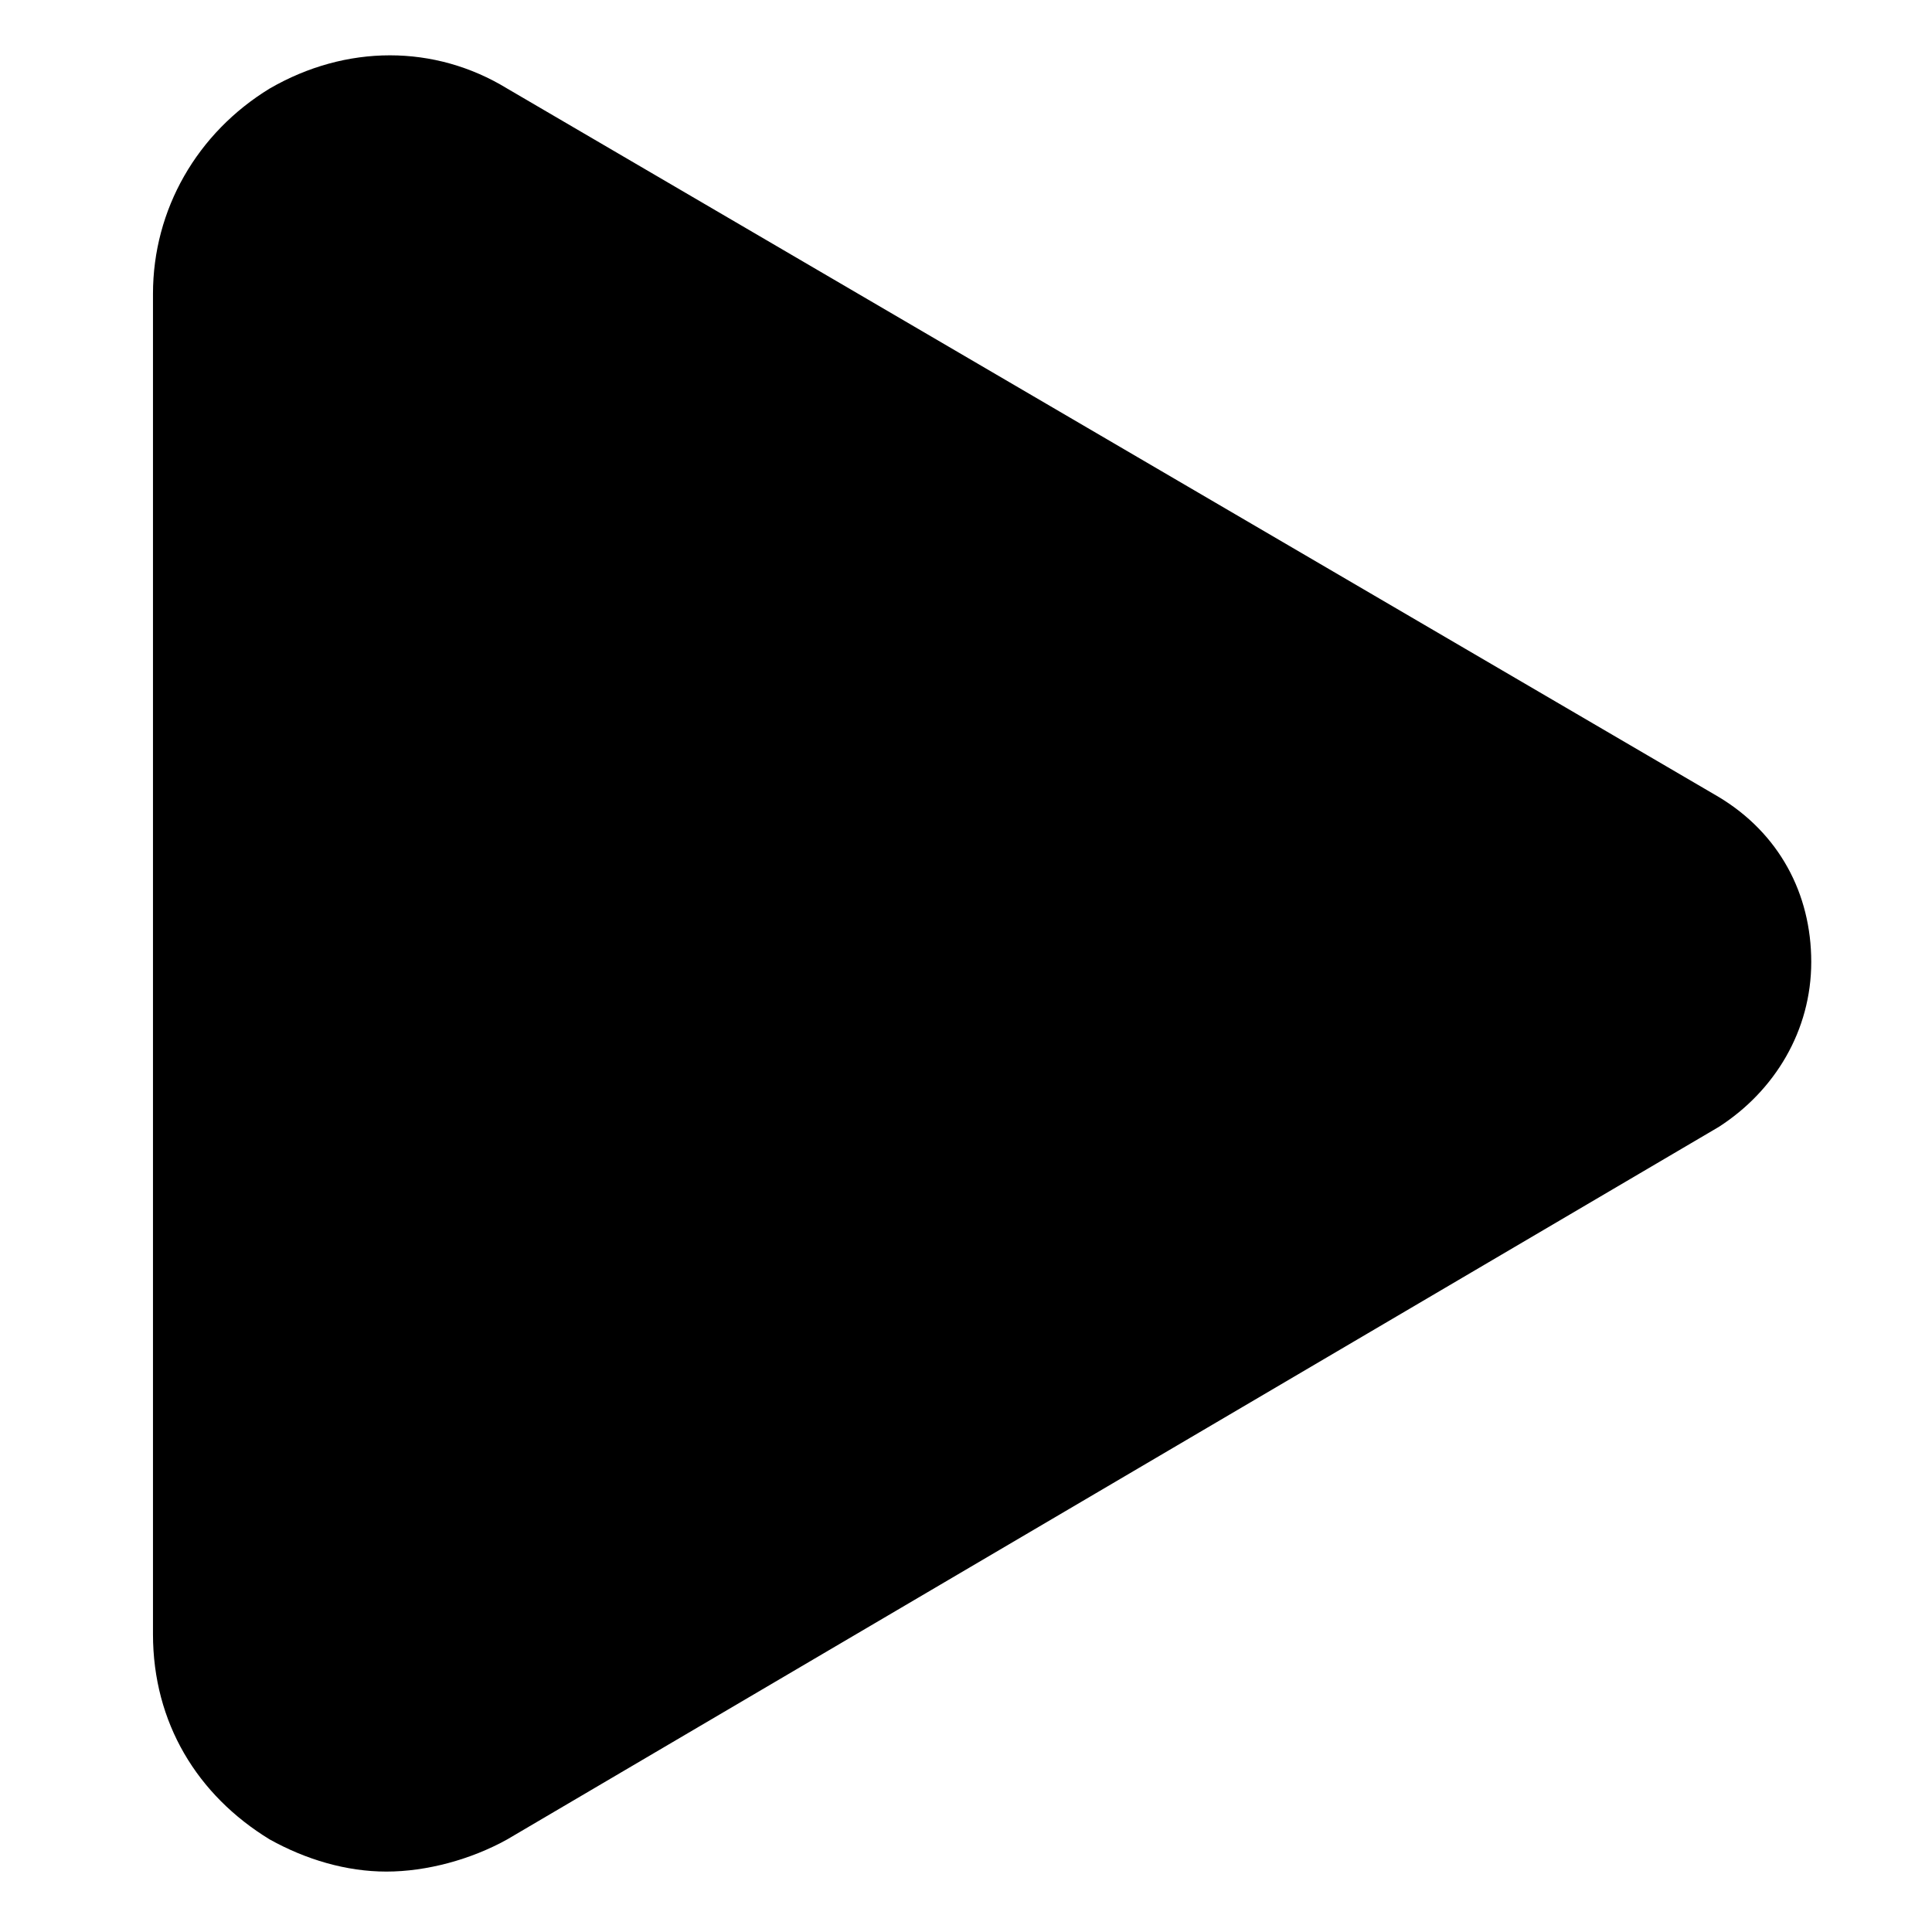 <svg width="22" height="22" viewBox="0 0 22 22" fill="none" xmlns="http://www.w3.org/2000/svg">
<path d="M4.4 21.312C3.942 21.312 3.483 21.175 3.071 20.946C2.246 20.442 1.742 19.617 1.742 18.608V3.346C1.742 2.383 2.246 1.512 3.071 1.008C3.942 0.504 4.95 0.504 5.775 1.008L19.571 9.075C20.258 9.488 20.625 10.175 20.625 10.954C20.625 11.733 20.212 12.421 19.571 12.833L5.775 20.946C5.363 21.175 4.858 21.312 4.4 21.312Z" fill="currentColor"/>
</svg>
